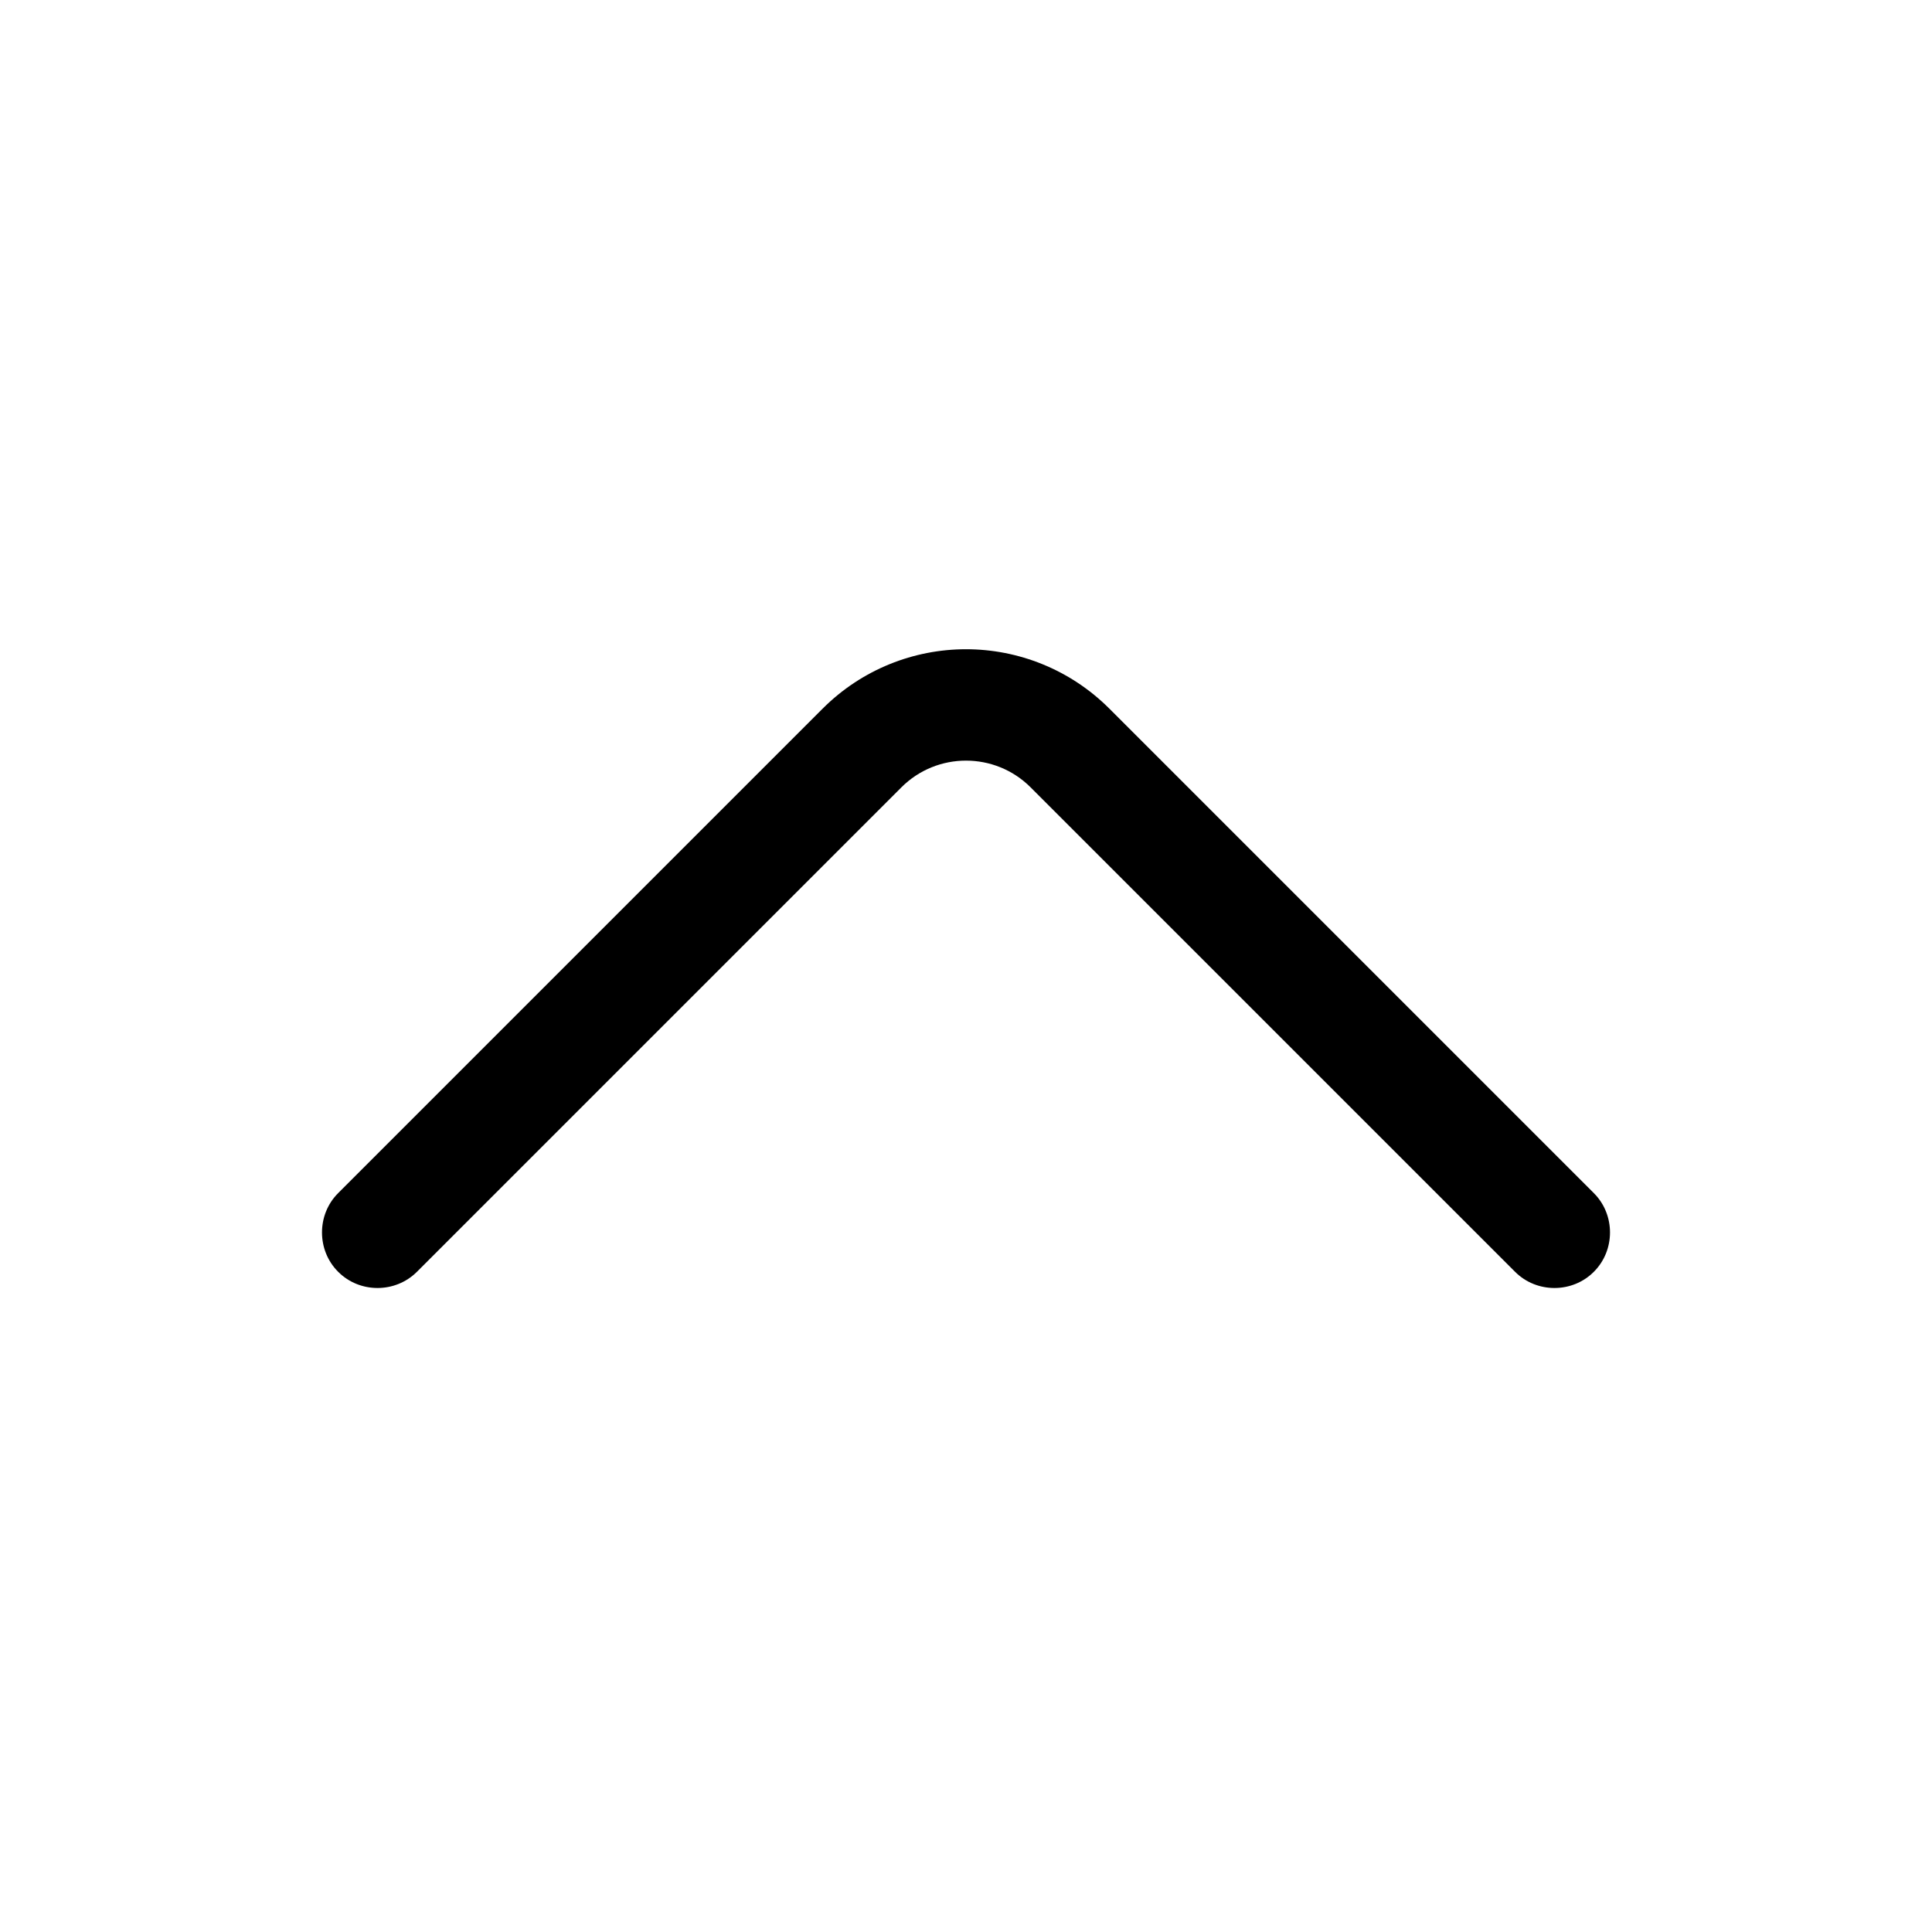 <svg width="24" height="24" viewBox="0 0 24 24" fill="currentColor" xmlns="http://www.w3.org/2000/svg">
<path d="M12 8.065C12.646 8.065 13.292 8.314 13.781 8.803L19.799 14.821C20.067 15.088 20.067 15.532 19.799 15.799C19.532 16.067 19.088 16.067 18.821 15.799L12.803 9.781C12.36 9.338 11.64 9.338 11.197 9.781L5.179 15.799C4.911 16.067 4.468 16.067 4.201 15.799C3.933 15.532 3.933 15.088 4.201 14.821L10.219 8.803C10.708 8.314 11.354 8.065 12 8.065Z"/>
</svg>
